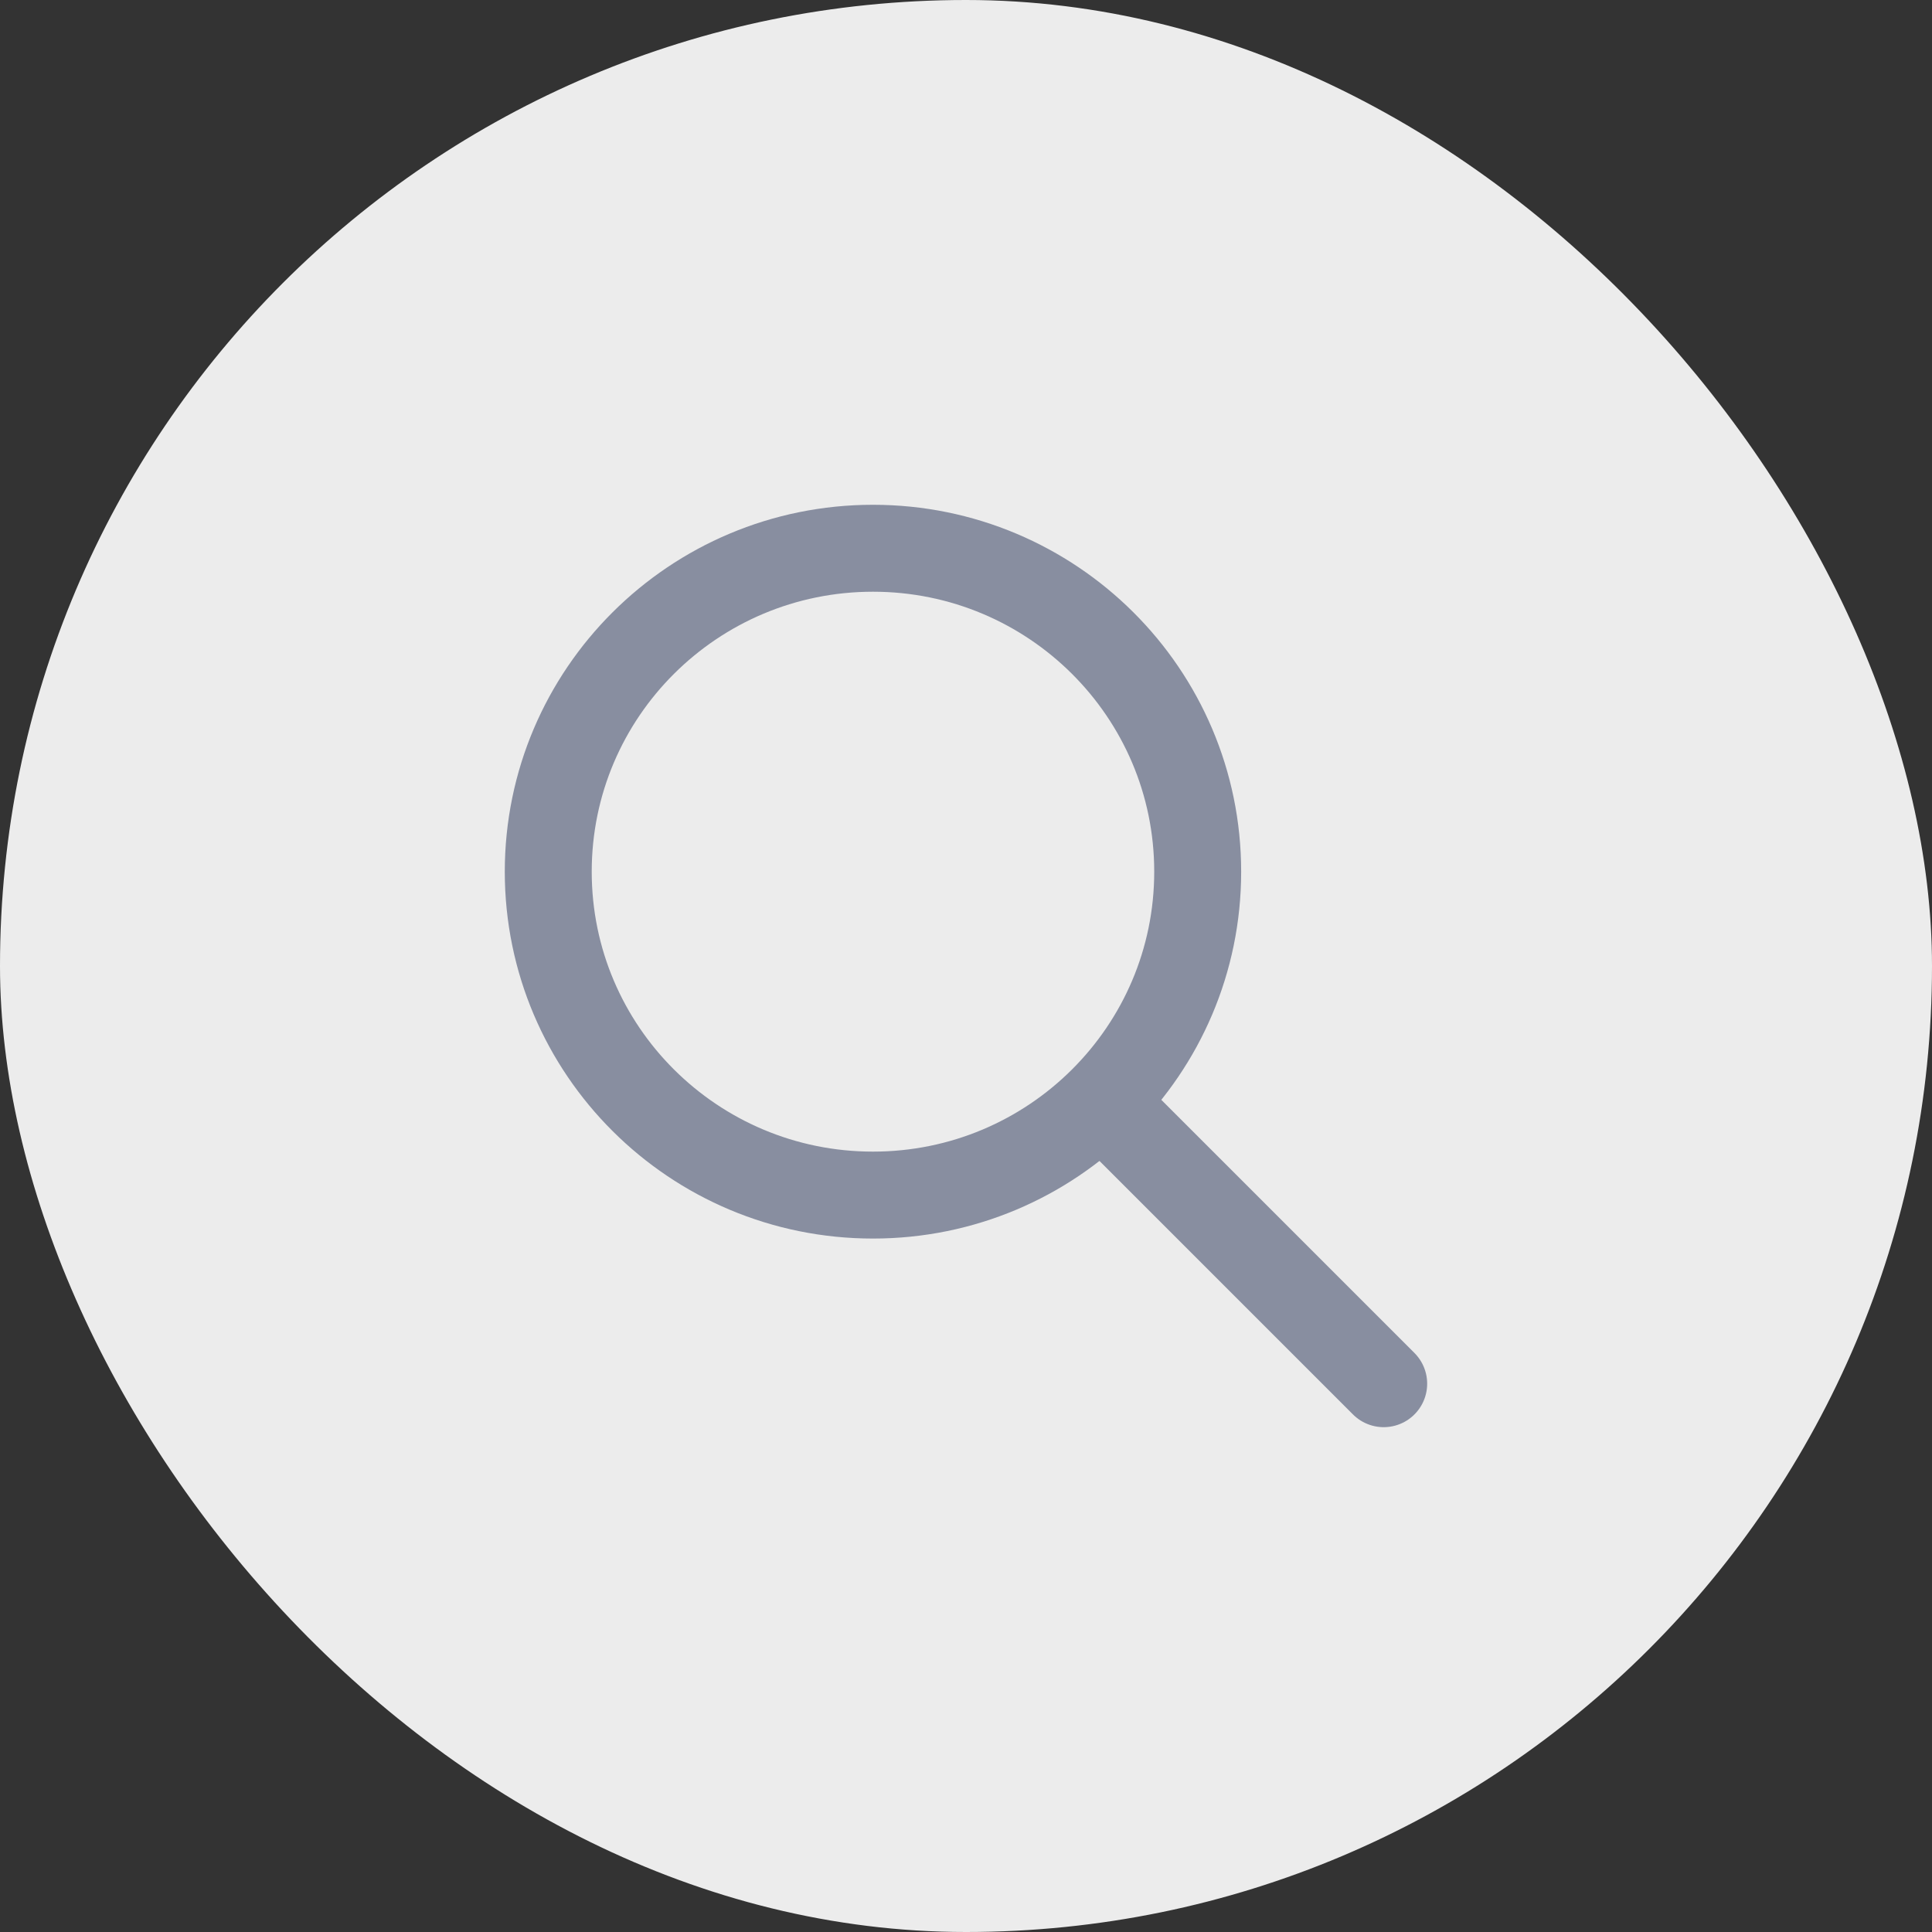 <svg width="40" height="40" viewBox="0 0 40 40" fill="none" xmlns="http://www.w3.org/2000/svg">
<rect x="0" y="0" width="40" height="40" fill="#333333" stroke="none"/>
<rect width="40" height="40" rx="20" fill="#ECECEC"/>
<path d="M18.074 24.743C21.787 24.743 24.797 21.745 24.797 18.047C24.797 14.349 21.787 11.351 18.074 11.351C14.361 11.351 11.351 14.349 11.351 18.047C11.351 21.745 14.361 24.743 18.074 24.743Z" stroke="#888EA0" stroke-width="1.8" stroke-miterlimit="10"/>
<path d="M28.648 28.648L23.326 23.326" stroke="#888EA0" stroke-width="1.8" stroke-miterlimit="10" stroke-linecap="round"/>
</svg>
